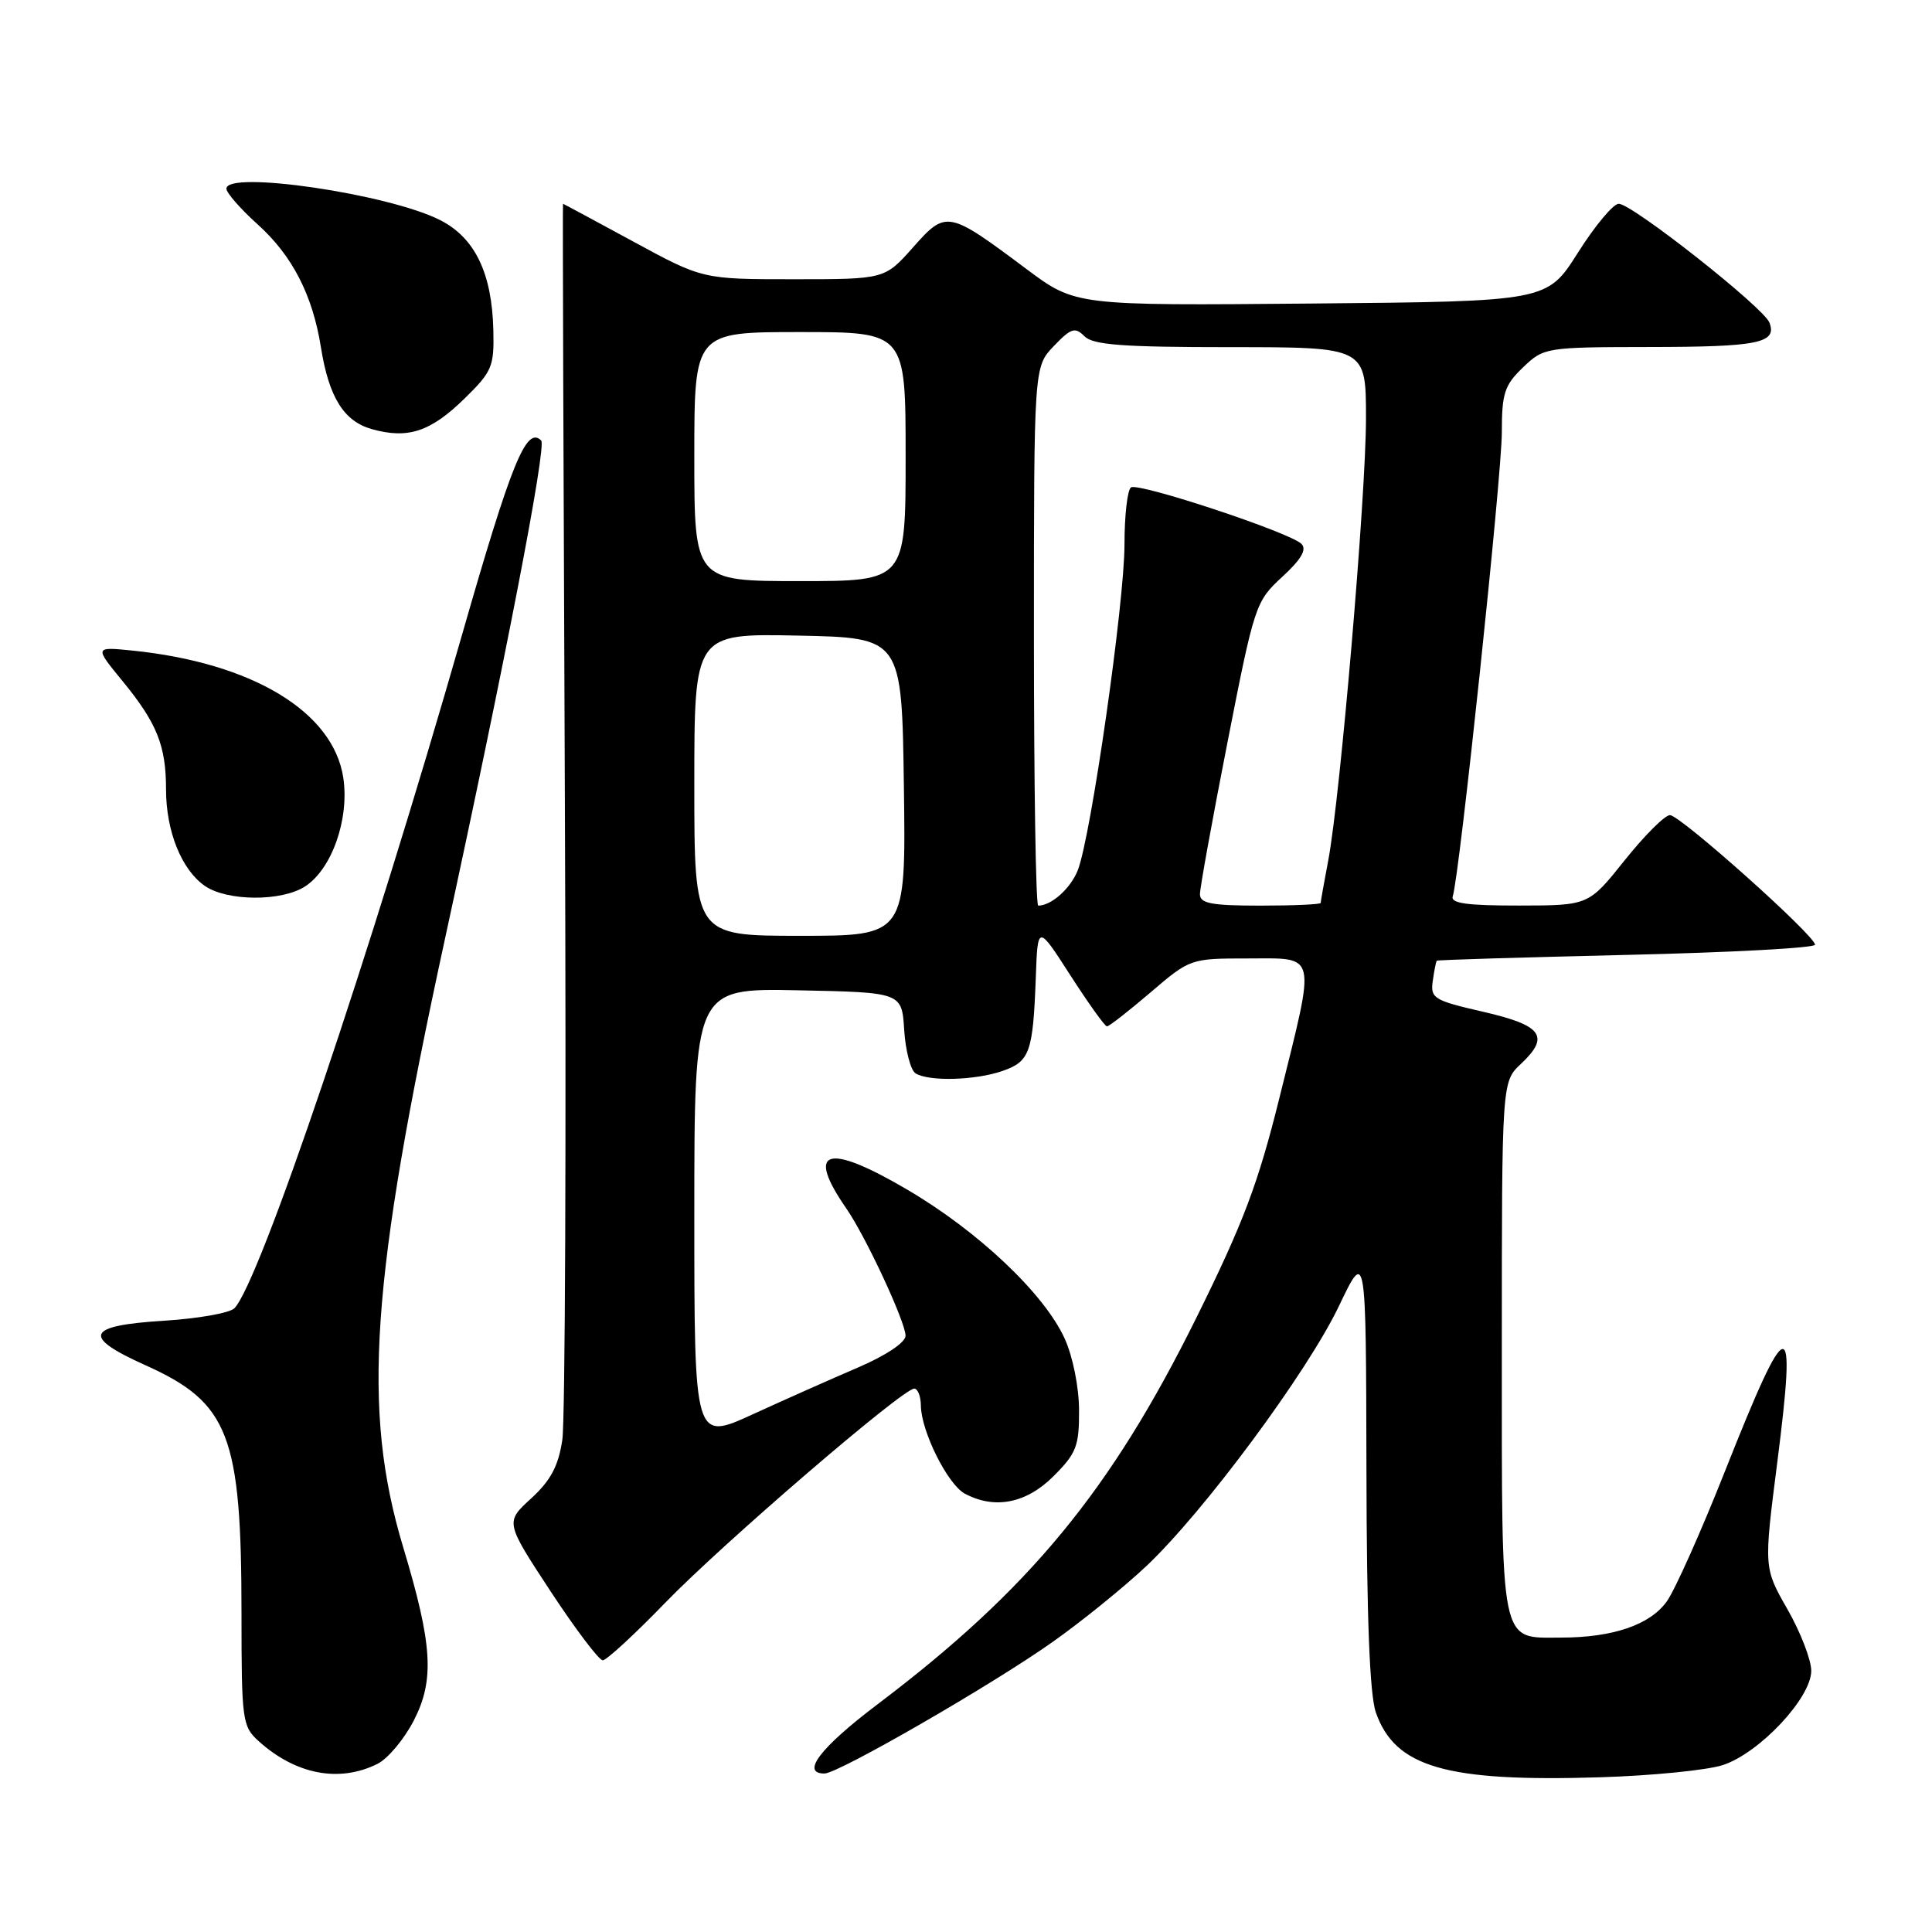 <?xml version="1.0" encoding="UTF-8" standalone="no"?>
<!DOCTYPE svg PUBLIC "-//W3C//DTD SVG 1.1//EN" "http://www.w3.org/Graphics/SVG/1.1/DTD/svg11.dtd" >
<svg xmlns="http://www.w3.org/2000/svg" xmlns:xlink="http://www.w3.org/1999/xlink" version="1.1" viewBox="0 0 256 256">
 <g >
 <path fill="currentColor"
d=" M 228.29 233.88 C 233.14 232.29 240.00 224.98 240.00 221.39 C 240.00 219.94 238.58 216.27 236.85 213.24 C 233.71 207.75 233.71 207.75 235.49 193.84 C 238.09 173.46 237.01 173.63 228.56 194.96 C 225.41 202.92 221.95 210.66 220.87 212.18 C 218.65 215.30 213.73 216.99 206.82 216.99 C 198.67 217.00 199.00 218.60 199.00 178.60 C 199.00 143.35 199.00 143.35 201.53 140.97 C 205.42 137.32 204.36 135.86 196.50 134.06 C 189.97 132.56 189.52 132.28 189.85 129.97 C 190.04 128.61 190.28 127.41 190.38 127.30 C 190.48 127.19 201.80 126.85 215.53 126.53 C 229.26 126.21 240.50 125.61 240.50 125.18 C 240.50 123.97 222.64 108.01 221.28 108.01 C 220.61 108.00 217.91 110.70 215.28 113.99 C 210.50 119.98 210.50 119.98 201.28 119.99 C 194.34 120.00 192.17 119.69 192.50 118.75 C 193.37 116.23 199.00 63.03 199.00 57.29 C 199.00 52.11 199.35 51.04 201.80 48.69 C 204.57 46.04 204.79 46.00 218.55 45.98 C 232.98 45.97 235.50 45.46 234.46 42.75 C 233.69 40.74 216.26 27.00 214.49 27.00 C 213.77 27.00 211.34 29.91 209.09 33.47 C 205.00 39.94 205.00 39.94 173.75 40.22 C 142.50 40.50 142.50 40.50 136.00 35.64 C 125.61 27.87 125.37 27.82 120.98 32.78 C 117.23 37.00 117.23 37.00 105.17 37.00 C 93.10 37.00 93.10 37.00 83.90 32.00 C 78.84 29.25 74.65 27.00 74.60 27.00 C 74.54 27.00 74.66 62.82 74.85 106.59 C 75.04 150.37 74.89 188.26 74.51 190.79 C 73.99 194.26 72.97 196.17 70.38 198.55 C 66.94 201.69 66.94 201.69 72.95 210.85 C 76.26 215.88 79.37 220.00 79.87 220.00 C 80.36 220.00 84.08 216.57 88.13 212.39 C 95.71 204.56 119.61 184.00 121.14 184.00 C 121.61 184.00 122.01 185.01 122.02 186.25 C 122.06 189.66 125.57 196.70 127.85 197.92 C 131.80 200.03 135.99 199.21 139.60 195.60 C 142.63 192.57 143.00 191.62 142.98 186.85 C 142.97 183.80 142.15 179.73 141.08 177.38 C 138.38 171.43 129.61 163.13 120.16 157.60 C 109.54 151.37 106.70 152.27 112.15 160.14 C 114.73 163.87 120.00 175.20 119.99 177.00 C 119.98 177.88 117.41 179.60 113.74 181.18 C 110.31 182.65 104.01 185.45 99.75 187.40 C 92.00 190.95 92.00 190.95 92.00 160.95 C 92.00 130.94 92.00 130.94 105.75 131.22 C 119.50 131.50 119.50 131.50 119.81 136.48 C 119.99 139.22 120.66 141.80 121.31 142.22 C 123.06 143.33 129.25 143.16 132.86 141.90 C 136.46 140.64 136.88 139.44 137.25 129.50 C 137.50 122.50 137.50 122.50 141.84 129.25 C 144.23 132.96 146.40 136.00 146.68 136.00 C 146.96 136.00 149.55 133.98 152.45 131.50 C 157.69 127.02 157.75 127.00 165.36 127.00 C 174.63 127.00 174.38 125.91 169.55 145.39 C 166.72 156.82 164.76 162.00 158.55 174.56 C 147.17 197.56 136.40 210.62 116.25 225.85 C 108.70 231.56 106.06 235.01 109.25 235.00 C 111.10 234.99 131.66 223.13 139.60 217.48 C 143.40 214.79 148.91 210.32 151.86 207.55 C 159.50 200.36 173.25 181.80 177.43 173.03 C 181.00 165.56 181.00 165.56 181.06 194.53 C 181.09 214.27 181.49 224.59 182.31 226.91 C 184.85 234.17 191.61 236.13 212.00 235.50 C 218.88 235.29 226.20 234.56 228.29 233.88 Z  M 50.00 233.73 C 51.38 233.05 53.54 230.47 54.82 228.00 C 57.60 222.60 57.32 217.95 53.42 205.00 C 47.94 186.79 49.10 169.82 58.94 124.50 C 66.96 87.56 72.45 59.12 71.71 58.37 C 69.75 56.42 67.78 61.24 61.22 84.12 C 49.04 126.62 34.36 170.04 31.05 173.36 C 30.42 173.98 26.25 174.72 21.78 175.00 C 11.39 175.64 10.77 177.08 19.25 180.89 C 30.35 185.87 32.00 190.13 32.00 213.87 C 32.00 227.93 32.11 228.75 34.25 230.69 C 39.16 235.13 44.92 236.25 50.00 233.73 Z  M 40.45 117.44 C 43.99 115.12 46.30 108.52 45.49 103.07 C 44.17 94.30 33.42 87.82 17.51 86.20 C 12.51 85.70 12.51 85.70 16.24 90.25 C 20.80 95.82 22.00 98.80 22.00 104.60 C 22.00 110.12 24.04 115.22 27.12 117.37 C 30.07 119.44 37.34 119.48 40.45 117.44 Z  M 61.50 52.86 C 65.21 49.24 65.49 48.59 65.37 43.73 C 65.19 36.19 62.93 31.51 58.33 29.17 C 51.53 25.70 30.00 22.54 30.00 25.00 C 30.00 25.55 31.87 27.69 34.16 29.75 C 38.73 33.87 41.42 39.09 42.52 46.00 C 43.58 52.64 45.55 55.81 49.26 56.86 C 54.04 58.20 57.03 57.22 61.50 52.86 Z  M 92.00 103.97 C 92.00 83.94 92.00 83.94 105.75 84.22 C 119.50 84.50 119.50 84.50 119.77 104.25 C 120.04 124.00 120.04 124.00 106.02 124.00 C 92.00 124.00 92.00 124.00 92.00 103.97 Z  M 137.00 84.30 C 137.00 48.61 137.00 48.61 139.63 45.86 C 141.92 43.47 142.45 43.30 143.70 44.56 C 144.85 45.71 148.79 46.00 163.07 46.00 C 181.00 46.00 181.00 46.00 181.00 55.40 C 181.00 65.68 177.59 105.59 176.00 114.01 C 175.45 116.90 175.00 119.44 175.00 119.64 C 175.00 119.84 171.40 120.00 167.00 120.00 C 160.50 120.00 159.00 119.71 159.00 118.48 C 159.00 117.64 160.64 108.58 162.65 98.35 C 166.22 80.14 166.37 79.69 169.90 76.44 C 172.42 74.12 173.19 72.81 172.45 72.07 C 170.98 70.57 150.93 63.93 149.87 64.58 C 149.39 64.88 149.00 68.28 149.00 72.15 C 149.00 79.86 144.56 110.85 142.82 115.29 C 141.87 117.72 139.32 120.00 137.57 120.00 C 137.25 120.00 137.00 103.94 137.00 84.30 Z  M 92.00 60.50 C 92.00 44.00 92.00 44.00 106.00 44.00 C 120.00 44.00 120.00 44.00 120.00 60.50 C 120.00 77.00 120.00 77.00 106.00 77.00 C 92.00 77.00 92.00 77.00 92.00 60.50 Z "/>
</g>
</svg>